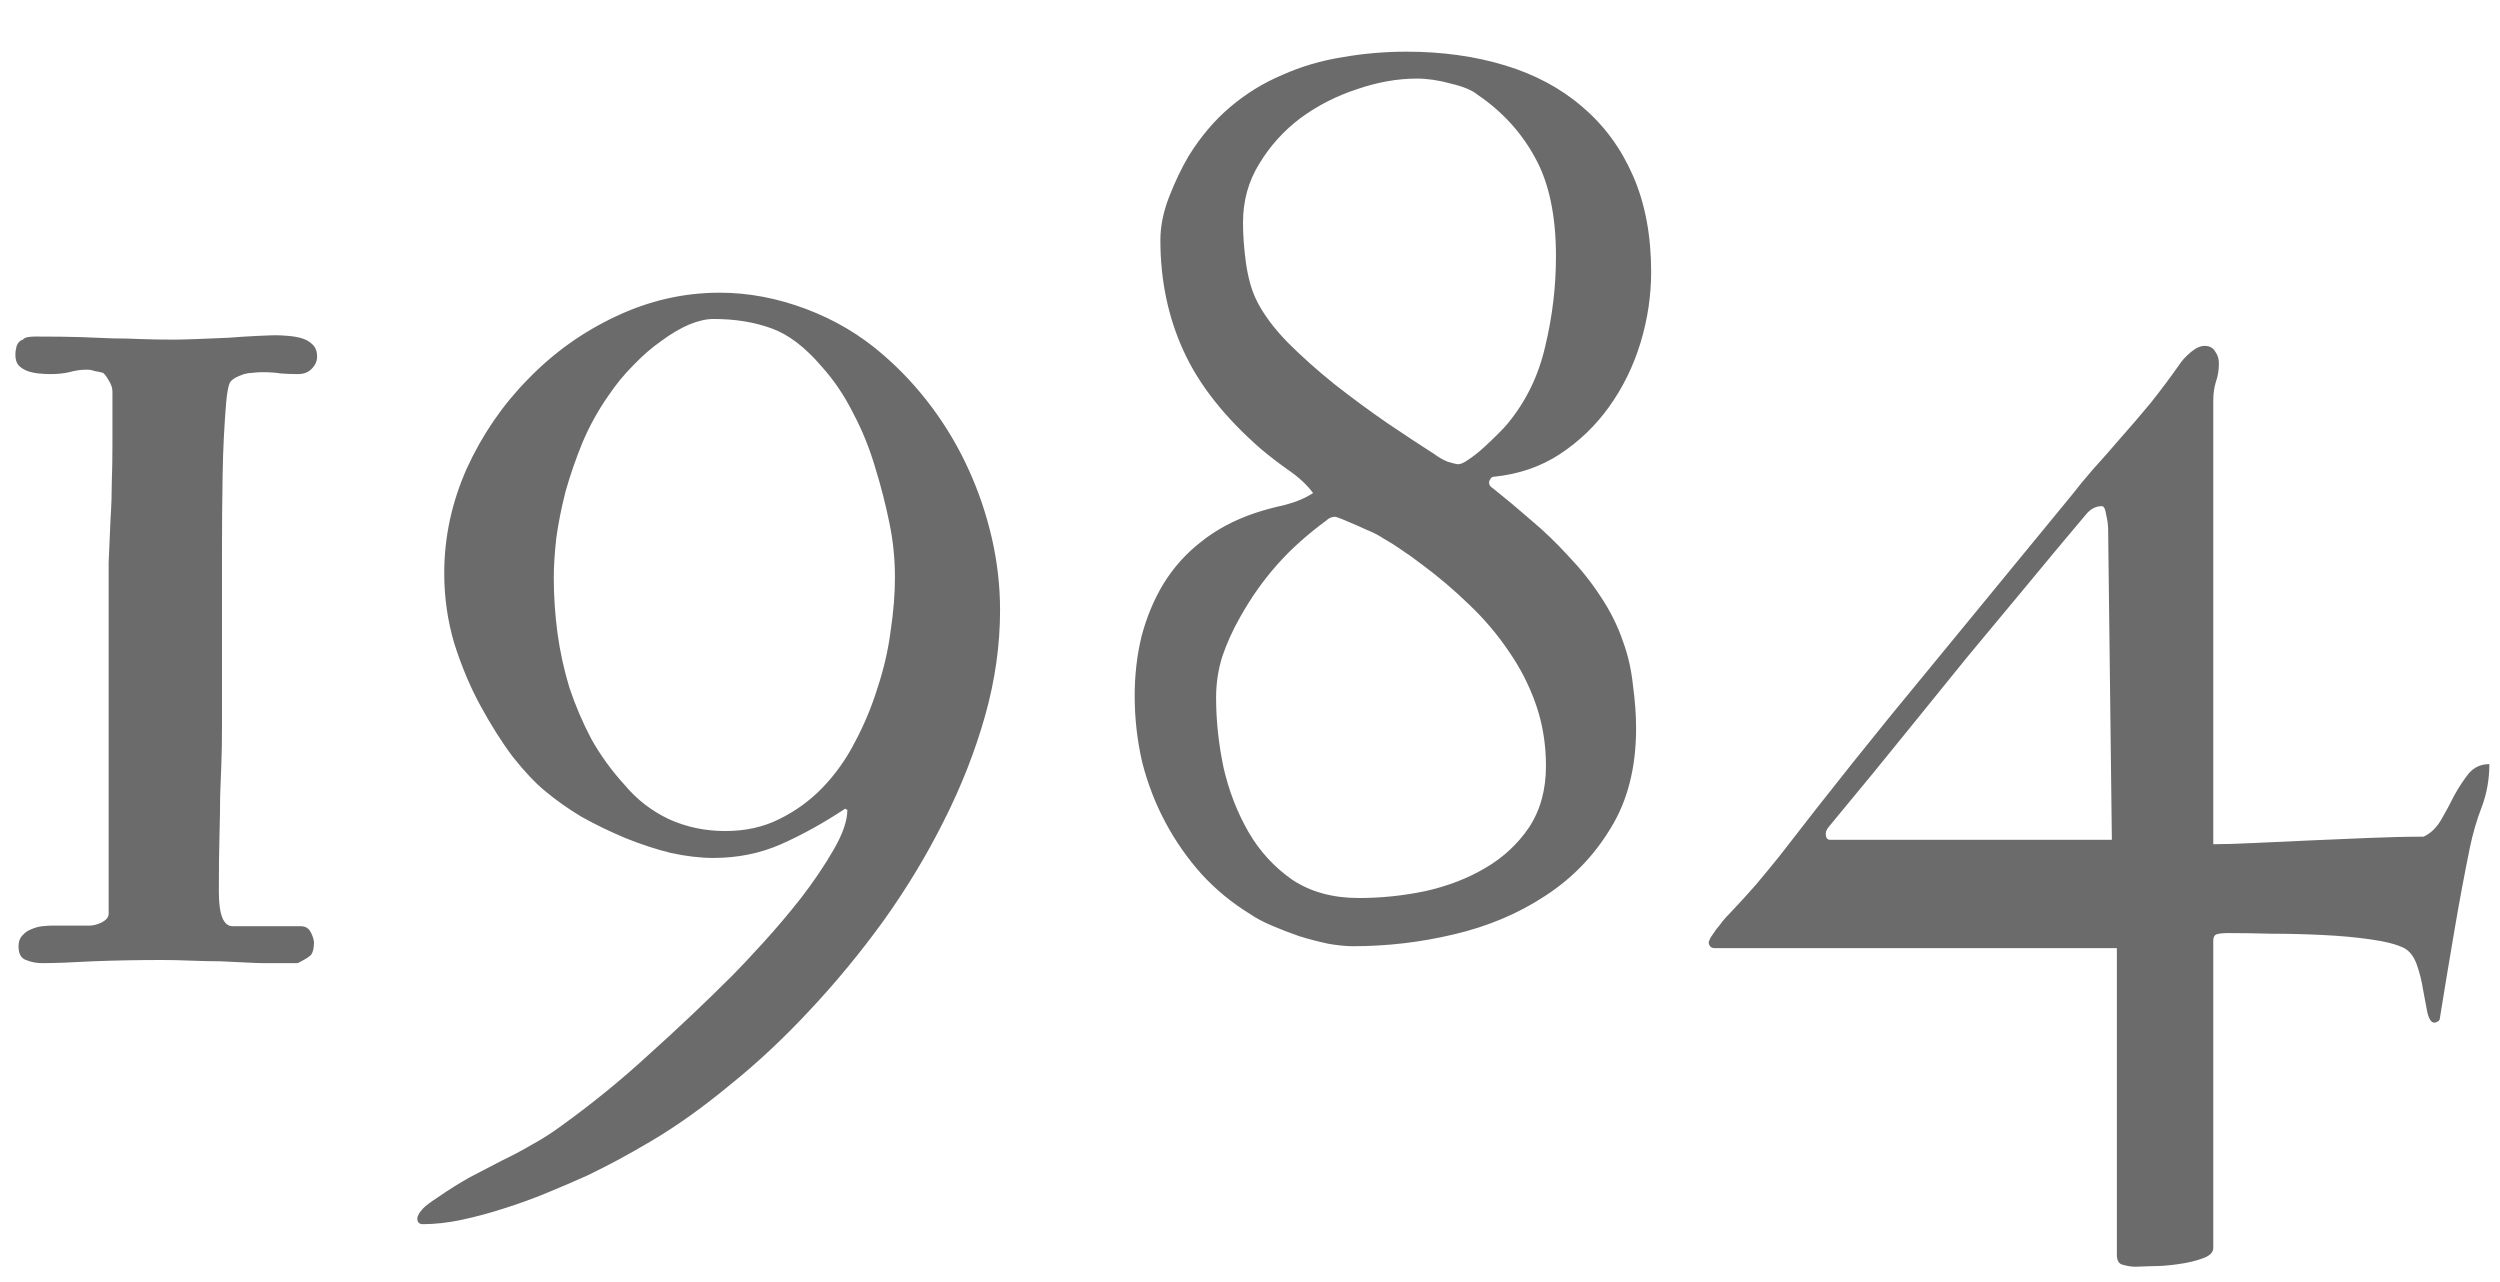 <svg width="39" height="20" viewBox="0 0 39 20" fill="none" xmlns="http://www.w3.org/2000/svg">
<path d="M0.289 14.761C0.289 14.69 0.309 14.634 0.348 14.595C0.387 14.55 0.432 14.517 0.484 14.498C0.543 14.472 0.602 14.455 0.66 14.449C0.725 14.442 0.781 14.439 0.826 14.439H1.402C1.454 14.439 1.516 14.423 1.588 14.39C1.659 14.351 1.695 14.306 1.695 14.254V8.775C1.708 8.502 1.718 8.27 1.725 8.082C1.738 7.893 1.744 7.707 1.744 7.525C1.751 7.336 1.754 7.134 1.754 6.92C1.754 6.698 1.754 6.428 1.754 6.109C1.754 6.05 1.734 5.992 1.695 5.933C1.663 5.875 1.633 5.836 1.607 5.816C1.555 5.803 1.51 5.793 1.471 5.787C1.438 5.774 1.399 5.767 1.353 5.767C1.262 5.767 1.171 5.78 1.08 5.806C0.995 5.826 0.894 5.836 0.777 5.836C0.725 5.836 0.667 5.832 0.602 5.826C0.536 5.819 0.478 5.806 0.426 5.787C0.374 5.767 0.328 5.738 0.289 5.699C0.256 5.66 0.24 5.604 0.24 5.533C0.24 5.487 0.247 5.442 0.26 5.396C0.279 5.344 0.312 5.311 0.357 5.298C0.37 5.279 0.396 5.266 0.435 5.259C0.475 5.253 0.51 5.25 0.543 5.25C0.842 5.25 1.083 5.253 1.266 5.259C1.454 5.266 1.62 5.272 1.764 5.279C1.907 5.279 2.047 5.282 2.184 5.289C2.327 5.295 2.506 5.298 2.721 5.298C2.799 5.298 2.916 5.295 3.072 5.289C3.235 5.282 3.398 5.276 3.56 5.269C3.73 5.256 3.883 5.246 4.019 5.24C4.163 5.233 4.254 5.23 4.293 5.23C4.358 5.23 4.426 5.233 4.498 5.24C4.576 5.246 4.648 5.259 4.713 5.279C4.778 5.298 4.833 5.331 4.879 5.377C4.924 5.422 4.947 5.484 4.947 5.562C4.947 5.634 4.918 5.699 4.859 5.757C4.807 5.81 4.736 5.836 4.644 5.836C4.553 5.836 4.465 5.832 4.381 5.826C4.303 5.813 4.205 5.806 4.088 5.806C4.036 5.806 3.987 5.81 3.941 5.816C3.902 5.816 3.857 5.823 3.805 5.836C3.674 5.881 3.6 5.93 3.58 5.982C3.56 6.034 3.544 6.122 3.531 6.246C3.499 6.623 3.479 7.011 3.473 7.408C3.466 7.798 3.463 8.186 3.463 8.57V11.314C3.463 11.549 3.46 11.75 3.453 11.92C3.447 12.082 3.44 12.252 3.434 12.427C3.434 12.603 3.43 12.805 3.424 13.033C3.417 13.261 3.414 13.554 3.414 13.912C3.414 14.27 3.486 14.449 3.629 14.449H4.693C4.765 14.449 4.817 14.481 4.85 14.546C4.882 14.612 4.898 14.664 4.898 14.703C4.898 14.794 4.882 14.859 4.85 14.898C4.817 14.931 4.749 14.973 4.644 15.025H4.107C4.049 15.025 3.958 15.022 3.834 15.015C3.717 15.009 3.583 15.002 3.434 14.996C3.29 14.996 3.137 14.992 2.975 14.986C2.812 14.979 2.659 14.976 2.516 14.976C2.151 14.976 1.796 14.983 1.451 14.996C1.113 15.015 0.849 15.025 0.66 15.025C0.569 15.025 0.484 15.009 0.406 14.976C0.328 14.95 0.289 14.879 0.289 14.761ZM11.129 4.976C11.018 4.976 10.891 5.005 10.748 5.064C10.611 5.123 10.468 5.207 10.318 5.318C10.169 5.422 10.022 5.549 9.879 5.699C9.736 5.842 9.605 6.002 9.488 6.177C9.332 6.399 9.199 6.64 9.088 6.9C8.984 7.154 8.896 7.408 8.824 7.662C8.759 7.916 8.71 8.16 8.678 8.394C8.652 8.629 8.639 8.834 8.639 9.009C8.639 9.296 8.658 9.586 8.697 9.879C8.736 10.165 8.798 10.448 8.883 10.728C8.974 11.002 9.088 11.268 9.225 11.529C9.368 11.783 9.54 12.021 9.742 12.242C9.931 12.47 10.162 12.649 10.435 12.779C10.709 12.903 11.002 12.964 11.314 12.964C11.627 12.964 11.907 12.903 12.154 12.779C12.408 12.655 12.633 12.492 12.828 12.291C13.03 12.082 13.199 11.845 13.336 11.578C13.479 11.311 13.596 11.031 13.687 10.738C13.785 10.445 13.854 10.149 13.893 9.849C13.938 9.55 13.961 9.27 13.961 9.009C13.961 8.716 13.932 8.43 13.873 8.15C13.814 7.864 13.743 7.584 13.658 7.31C13.567 6.998 13.45 6.708 13.307 6.441C13.17 6.168 13.007 5.927 12.818 5.718C12.564 5.419 12.304 5.22 12.037 5.123C11.77 5.025 11.467 4.976 11.129 4.976ZM13.219 12.632C13.206 12.632 13.199 12.629 13.199 12.623C13.193 12.623 13.189 12.619 13.189 12.613C12.844 12.841 12.509 13.026 12.184 13.17C11.858 13.313 11.506 13.384 11.129 13.384C10.927 13.384 10.706 13.358 10.465 13.306C10.23 13.248 9.993 13.17 9.752 13.072C9.518 12.974 9.29 12.864 9.068 12.74C8.853 12.61 8.665 12.476 8.502 12.339C8.352 12.216 8.186 12.04 8.004 11.812C7.828 11.578 7.659 11.311 7.496 11.011C7.333 10.712 7.197 10.386 7.086 10.035C6.982 9.683 6.93 9.319 6.93 8.941C6.93 8.381 7.047 7.838 7.281 7.31C7.522 6.783 7.841 6.317 8.238 5.914C8.635 5.504 9.091 5.178 9.605 4.937C10.126 4.69 10.667 4.566 11.226 4.566C11.676 4.566 12.125 4.651 12.574 4.82C13.023 4.989 13.424 5.227 13.775 5.533C14.055 5.774 14.309 6.047 14.537 6.353C14.765 6.659 14.957 6.985 15.113 7.33C15.27 7.675 15.39 8.033 15.475 8.404C15.559 8.775 15.601 9.146 15.601 9.517C15.601 10.064 15.523 10.614 15.367 11.168C15.211 11.721 14.996 12.268 14.723 12.808C14.456 13.342 14.143 13.86 13.785 14.361C13.427 14.856 13.046 15.318 12.643 15.748C12.239 16.184 11.822 16.575 11.393 16.92C10.969 17.271 10.559 17.564 10.162 17.799C9.986 17.903 9.82 17.997 9.664 18.082C9.508 18.166 9.342 18.251 9.166 18.336C8.964 18.427 8.753 18.518 8.531 18.609C8.31 18.7 8.085 18.782 7.857 18.853C7.636 18.925 7.418 18.983 7.203 19.029C6.988 19.075 6.786 19.097 6.598 19.097C6.539 19.097 6.51 19.068 6.51 19.009C6.51 18.99 6.516 18.97 6.529 18.951C6.529 18.938 6.552 18.905 6.598 18.853C6.643 18.808 6.721 18.749 6.832 18.677C7.001 18.56 7.167 18.456 7.33 18.365C7.493 18.28 7.656 18.196 7.818 18.111C7.981 18.033 8.141 17.948 8.297 17.857C8.453 17.772 8.606 17.675 8.756 17.564C9.244 17.212 9.703 16.838 10.133 16.441C10.569 16.05 11.002 15.64 11.432 15.211C11.542 15.1 11.698 14.934 11.9 14.713C12.102 14.491 12.301 14.257 12.496 14.009C12.691 13.755 12.861 13.505 13.004 13.257C13.147 13.01 13.219 12.802 13.219 12.632ZM19.391 3.472C19.391 3.674 19.407 3.889 19.439 4.117C19.472 4.338 19.524 4.524 19.596 4.673C19.7 4.888 19.863 5.11 20.084 5.338C20.305 5.559 20.549 5.777 20.816 5.992C21.09 6.207 21.363 6.408 21.637 6.597C21.917 6.786 22.164 6.949 22.379 7.086C22.437 7.131 22.506 7.17 22.584 7.203C22.669 7.229 22.724 7.242 22.75 7.242C22.789 7.242 22.844 7.216 22.916 7.164C22.994 7.112 23.072 7.05 23.15 6.978C23.229 6.907 23.3 6.838 23.365 6.773C23.437 6.701 23.486 6.649 23.512 6.617C23.805 6.265 24.003 5.858 24.107 5.396C24.218 4.934 24.273 4.468 24.273 4C24.273 3.368 24.166 2.857 23.951 2.466C23.736 2.069 23.437 1.741 23.053 1.48C22.968 1.408 22.828 1.35 22.633 1.304C22.444 1.252 22.268 1.226 22.105 1.226C21.799 1.226 21.487 1.282 21.168 1.392C20.849 1.496 20.556 1.646 20.289 1.841C20.029 2.037 19.814 2.274 19.645 2.554C19.475 2.828 19.391 3.134 19.391 3.472ZM18.971 10.884C18.971 11.242 19.01 11.607 19.088 11.978C19.172 12.343 19.303 12.678 19.479 12.984C19.654 13.284 19.882 13.531 20.162 13.726C20.448 13.915 20.794 14.009 21.197 14.009C21.542 14.009 21.887 13.974 22.232 13.902C22.584 13.824 22.896 13.703 23.17 13.541C23.45 13.378 23.678 13.166 23.854 12.906C24.029 12.639 24.117 12.32 24.117 11.949C24.117 11.61 24.065 11.291 23.961 10.992C23.857 10.692 23.713 10.412 23.531 10.152C23.355 9.892 23.15 9.651 22.916 9.429C22.688 9.208 22.447 9.003 22.193 8.814C22.057 8.71 21.943 8.629 21.852 8.57C21.76 8.505 21.672 8.45 21.588 8.404C21.51 8.352 21.422 8.306 21.324 8.267C21.227 8.222 21.099 8.166 20.943 8.101C20.878 8.075 20.839 8.062 20.826 8.062C20.774 8.062 20.729 8.082 20.689 8.121C20.54 8.231 20.403 8.342 20.279 8.453C20.155 8.563 20.038 8.681 19.928 8.804C19.823 8.922 19.723 9.048 19.625 9.185C19.527 9.322 19.433 9.472 19.342 9.634C19.231 9.83 19.14 10.031 19.068 10.24C19.003 10.448 18.971 10.663 18.971 10.884ZM17.701 10.855C17.701 10.53 17.737 10.22 17.808 9.927C17.887 9.628 18.001 9.354 18.15 9.107C18.307 8.853 18.502 8.635 18.736 8.453C18.971 8.264 19.251 8.114 19.576 8.004C19.713 7.958 19.869 7.916 20.045 7.877C20.221 7.831 20.367 7.769 20.484 7.691C20.387 7.561 20.256 7.44 20.094 7.33C19.937 7.219 19.794 7.108 19.664 6.998C19.104 6.509 18.704 6.002 18.463 5.474C18.222 4.947 18.102 4.371 18.102 3.746C18.102 3.531 18.147 3.306 18.238 3.072C18.329 2.838 18.43 2.626 18.541 2.437C18.73 2.131 18.948 1.874 19.195 1.666C19.443 1.457 19.713 1.291 20.006 1.168C20.299 1.037 20.608 0.946 20.933 0.894C21.259 0.836 21.594 0.806 21.939 0.806C22.499 0.806 23.014 0.878 23.482 1.021C23.951 1.164 24.352 1.379 24.683 1.666C25.022 1.952 25.286 2.31 25.474 2.74C25.663 3.17 25.758 3.671 25.758 4.244C25.758 4.615 25.702 4.983 25.592 5.347C25.481 5.712 25.318 6.044 25.104 6.343C24.895 6.636 24.638 6.884 24.332 7.086C24.032 7.281 23.691 7.398 23.307 7.437C23.28 7.437 23.261 7.45 23.248 7.476C23.235 7.496 23.229 7.512 23.229 7.525C23.229 7.551 23.238 7.574 23.258 7.593C23.271 7.606 23.284 7.616 23.297 7.623C23.492 7.779 23.691 7.945 23.892 8.121C24.094 8.29 24.286 8.476 24.469 8.677C24.657 8.873 24.823 9.081 24.967 9.302C25.116 9.524 25.234 9.758 25.318 10.005C25.396 10.214 25.448 10.442 25.474 10.689C25.507 10.93 25.523 11.155 25.523 11.363C25.523 11.975 25.39 12.496 25.123 12.925C24.863 13.355 24.521 13.707 24.098 13.98C23.681 14.254 23.209 14.452 22.682 14.576C22.161 14.7 21.637 14.761 21.109 14.761C20.999 14.761 20.868 14.748 20.719 14.722C20.569 14.69 20.419 14.651 20.27 14.605C20.12 14.553 19.977 14.498 19.84 14.439C19.703 14.38 19.592 14.322 19.508 14.263C19.221 14.088 18.967 13.879 18.746 13.638C18.525 13.391 18.336 13.121 18.18 12.828C18.023 12.535 17.903 12.222 17.818 11.89C17.74 11.552 17.701 11.207 17.701 10.855ZM32.945 13.101L32.887 8.267C32.887 8.196 32.877 8.117 32.857 8.033C32.844 7.942 32.822 7.896 32.789 7.896C32.691 7.896 32.607 7.942 32.535 8.033C32.216 8.41 31.907 8.782 31.607 9.146C31.308 9.504 31.002 9.872 30.689 10.25C30.383 10.627 30.064 11.021 29.732 11.431C29.407 11.835 29.052 12.268 28.668 12.73C28.609 12.802 28.564 12.857 28.531 12.896C28.499 12.935 28.482 12.971 28.482 13.004C28.482 13.069 28.505 13.101 28.551 13.101H32.945ZM33.023 14.791H26.744C26.718 14.791 26.695 14.781 26.676 14.761C26.663 14.742 26.656 14.722 26.656 14.703C26.656 14.69 26.666 14.664 26.686 14.625C26.712 14.586 26.741 14.543 26.773 14.498C26.812 14.452 26.848 14.406 26.881 14.361C26.92 14.315 26.952 14.28 26.979 14.254C27.122 14.104 27.262 13.951 27.398 13.795C27.535 13.632 27.655 13.485 27.76 13.355C28.528 12.359 29.29 11.405 30.045 10.494C30.8 9.576 31.562 8.648 32.33 7.711C32.415 7.6 32.522 7.47 32.652 7.32C32.789 7.17 32.932 7.007 33.082 6.832C33.238 6.656 33.395 6.474 33.551 6.285C33.707 6.089 33.853 5.894 33.99 5.699C34.036 5.627 34.098 5.559 34.176 5.494C34.254 5.429 34.325 5.396 34.391 5.396C34.469 5.396 34.524 5.425 34.557 5.484C34.596 5.536 34.615 5.598 34.615 5.67C34.615 5.774 34.599 5.871 34.566 5.963C34.54 6.047 34.527 6.145 34.527 6.255V13.17C34.697 13.17 34.915 13.163 35.182 13.15C35.449 13.137 35.732 13.124 36.031 13.111C36.337 13.098 36.643 13.085 36.949 13.072C37.262 13.059 37.548 13.052 37.809 13.052C37.919 13 38.01 12.912 38.082 12.789C38.154 12.665 38.222 12.538 38.287 12.408C38.359 12.278 38.434 12.164 38.512 12.066C38.596 11.968 38.704 11.92 38.834 11.92C38.834 12.154 38.795 12.375 38.717 12.584C38.639 12.785 38.577 12.997 38.531 13.218C38.447 13.629 38.365 14.065 38.287 14.527C38.209 14.983 38.134 15.435 38.062 15.884C38.062 15.904 38.053 15.92 38.033 15.933C38.014 15.946 37.994 15.953 37.974 15.953C37.929 15.953 37.893 15.901 37.867 15.796C37.848 15.692 37.825 15.572 37.799 15.435C37.779 15.305 37.747 15.175 37.701 15.045C37.656 14.921 37.59 14.836 37.506 14.791C37.389 14.732 37.213 14.687 36.978 14.654C36.751 14.621 36.503 14.599 36.236 14.586C35.969 14.573 35.702 14.566 35.435 14.566C35.175 14.559 34.95 14.556 34.762 14.556C34.677 14.556 34.615 14.563 34.576 14.576C34.544 14.589 34.527 14.621 34.527 14.674V19.468C34.527 19.54 34.469 19.595 34.352 19.634C34.241 19.674 34.114 19.703 33.971 19.722C33.834 19.742 33.7 19.752 33.57 19.752C33.44 19.758 33.355 19.761 33.316 19.761C33.258 19.761 33.193 19.752 33.121 19.732C33.056 19.719 33.023 19.667 33.023 19.576V14.791Z" fill="#6B6B6B"/>
</svg>
